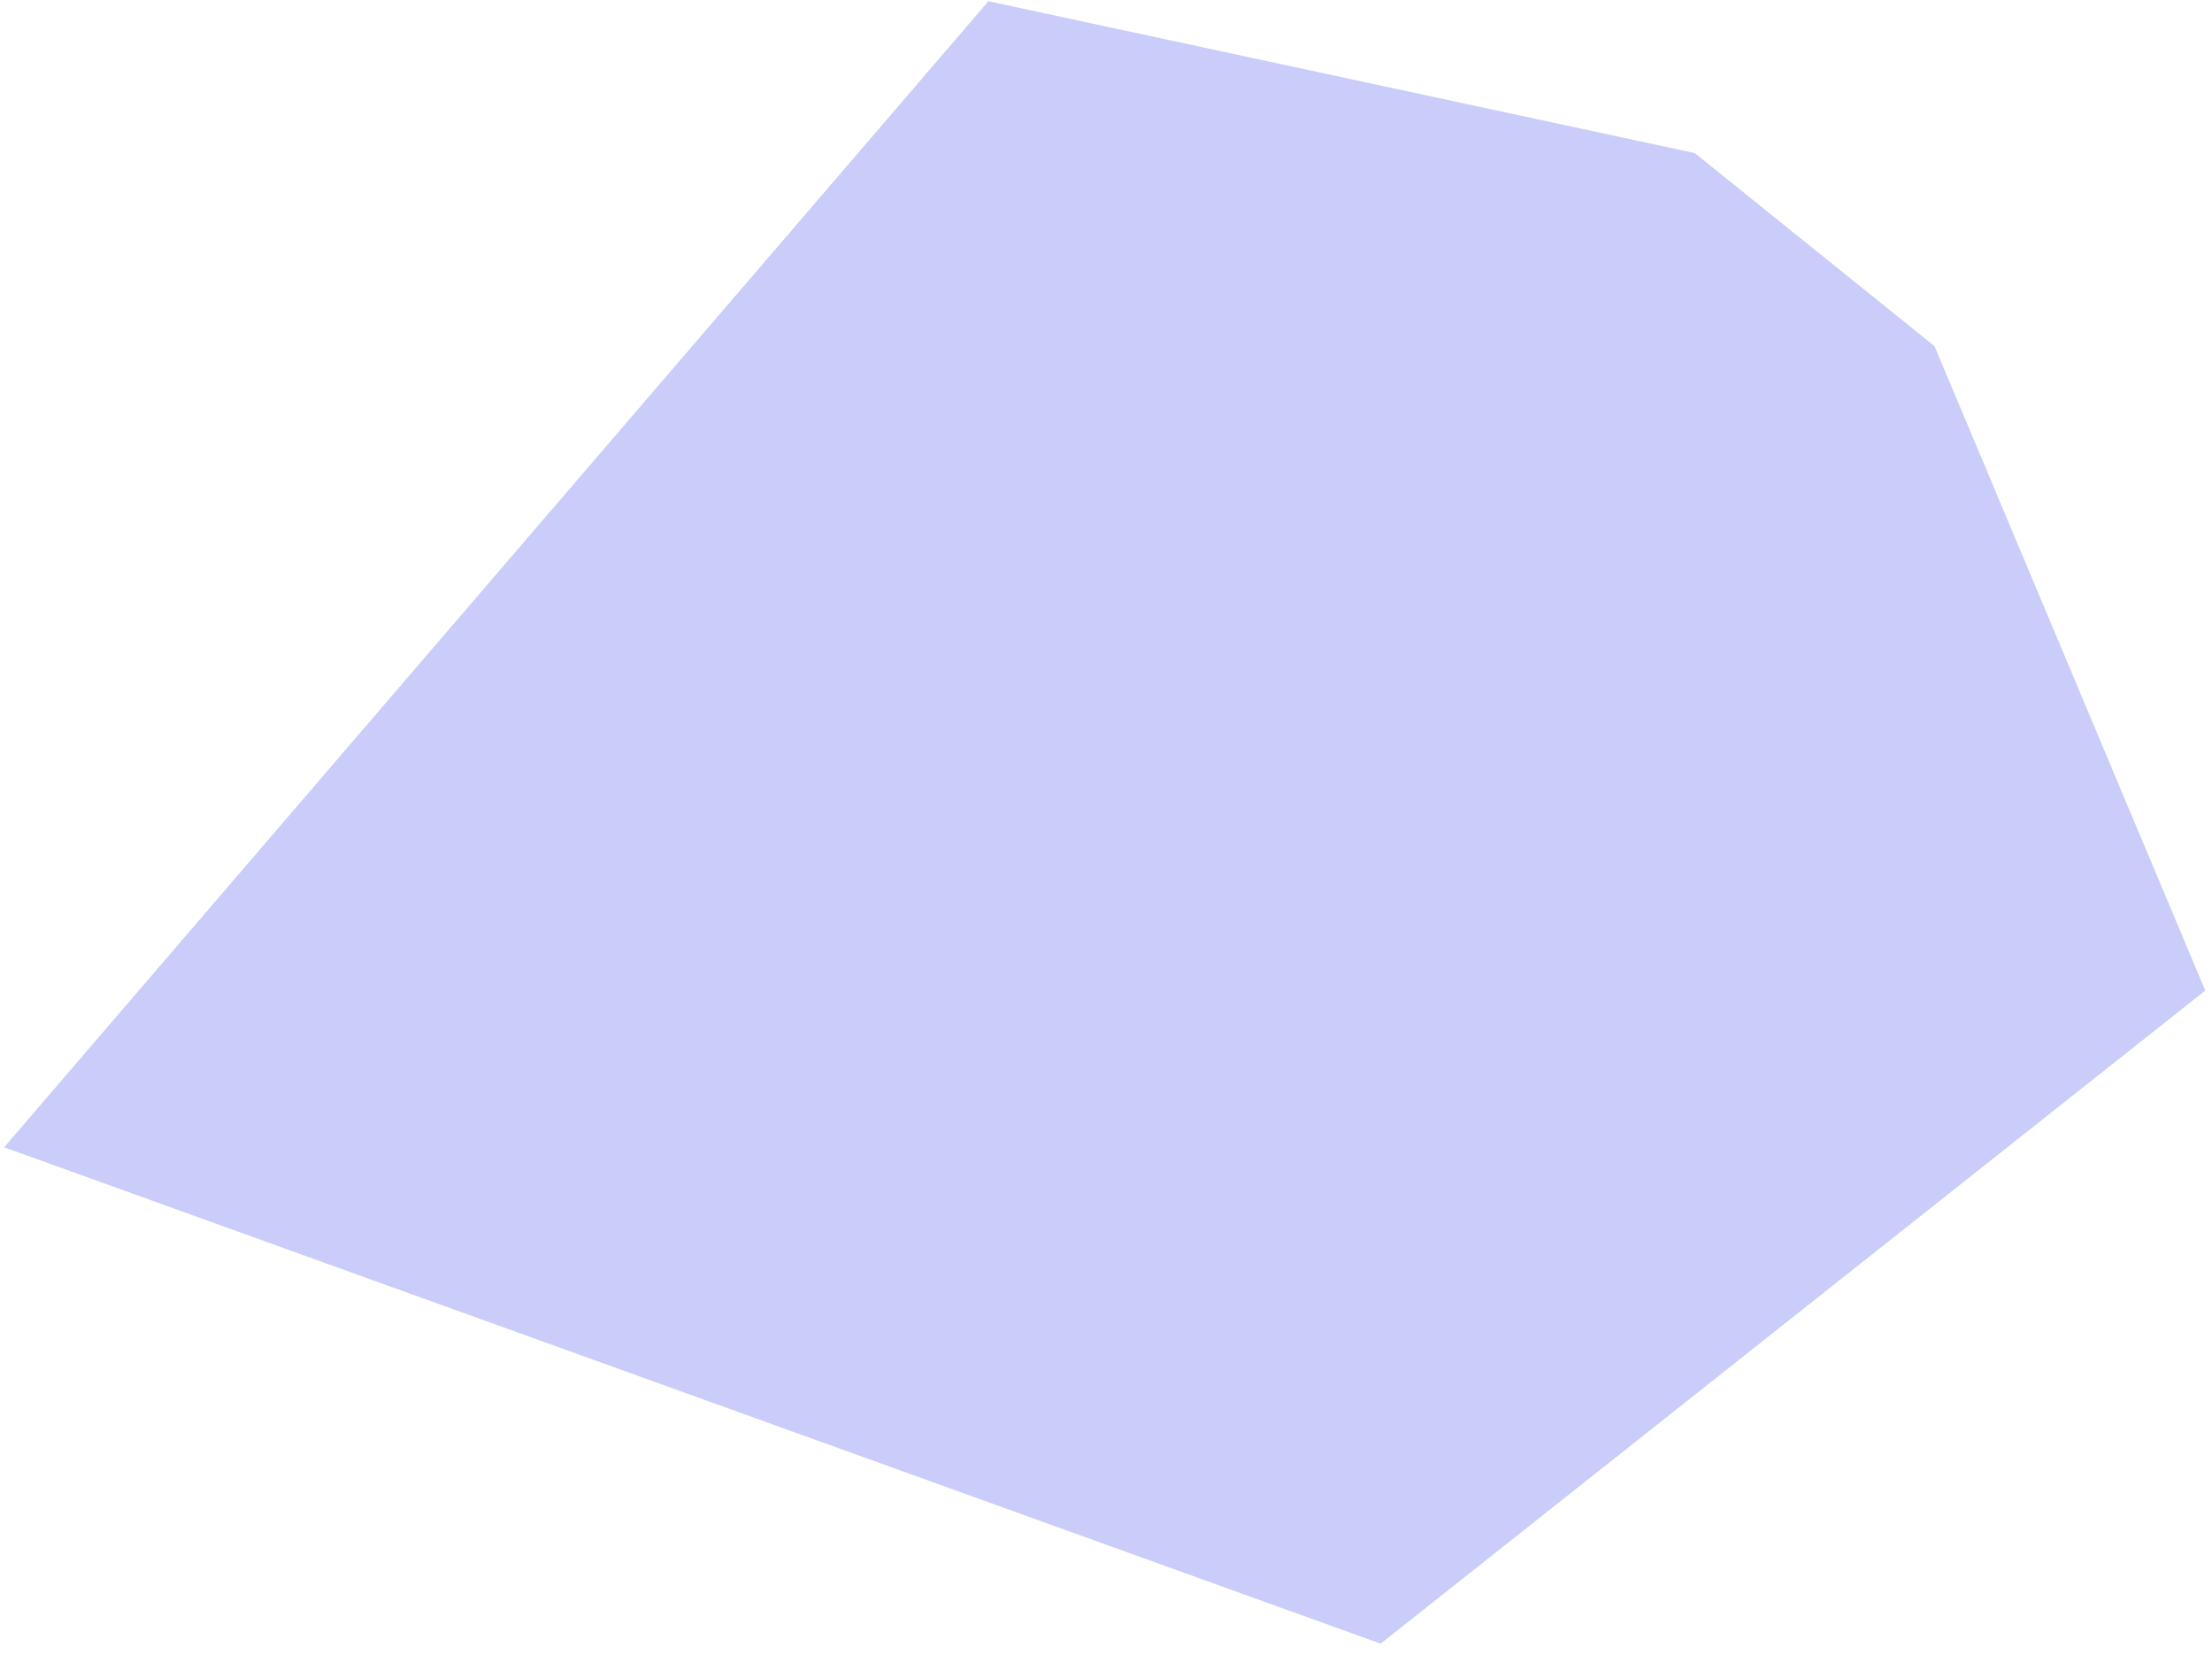 <?xml version="1.0" encoding="UTF-8" standalone="no"?>
<svg
   width="123"
   height="92"
   viewBox="0 0 123 92"
   fill="none"
   version="1.1"
   id="svg1"
   sodipodi:docname="cluster6-1-on.svg"
   inkscape:version="1.4 (86a8ad7, 2024-10-11)"
   xmlns:inkscape="http://www.inkscape.org/namespaces/inkscape"
   xmlns:sodipodi="http://sodipodi.sourceforge.net/DTD/sodipodi-0.dtd"
   xmlns="http://www.w3.org/2000/svg"
   xmlns:svg="http://www.w3.org/2000/svg">
  <defs
     id="defs1" />
  <sodipodi:namedview
     id="namedview1"
     pagecolor="#ffffff"
     bordercolor="#000000"
     borderopacity="0.25"
     inkscape:showpageshadow="2"
     inkscape:pageopacity="0.0"
     inkscape:pagecheckerboard="0"
     inkscape:deskcolor="#d1d1d1"
     inkscape:zoom="8.8695652"
     inkscape:cx="61.502451"
     inkscape:cy="46"
     inkscape:window-width="1920"
     inkscape:window-height="1018"
     inkscape:window-x="-6"
     inkscape:window-y="-6"
     inkscape:window-maximized="1"
     inkscape:current-layer="svg1" />
  <path
     d="M76.771 91.374L122.625 55.067L107.571 19.244L94.236 8.509L54.961 0.069L0.23 63.779L76.771 91.374Z"
     fill="#E2E1E7"
     id="path1"
     style="fill:#cacdf9;fill-opacity:1" />
</svg>
